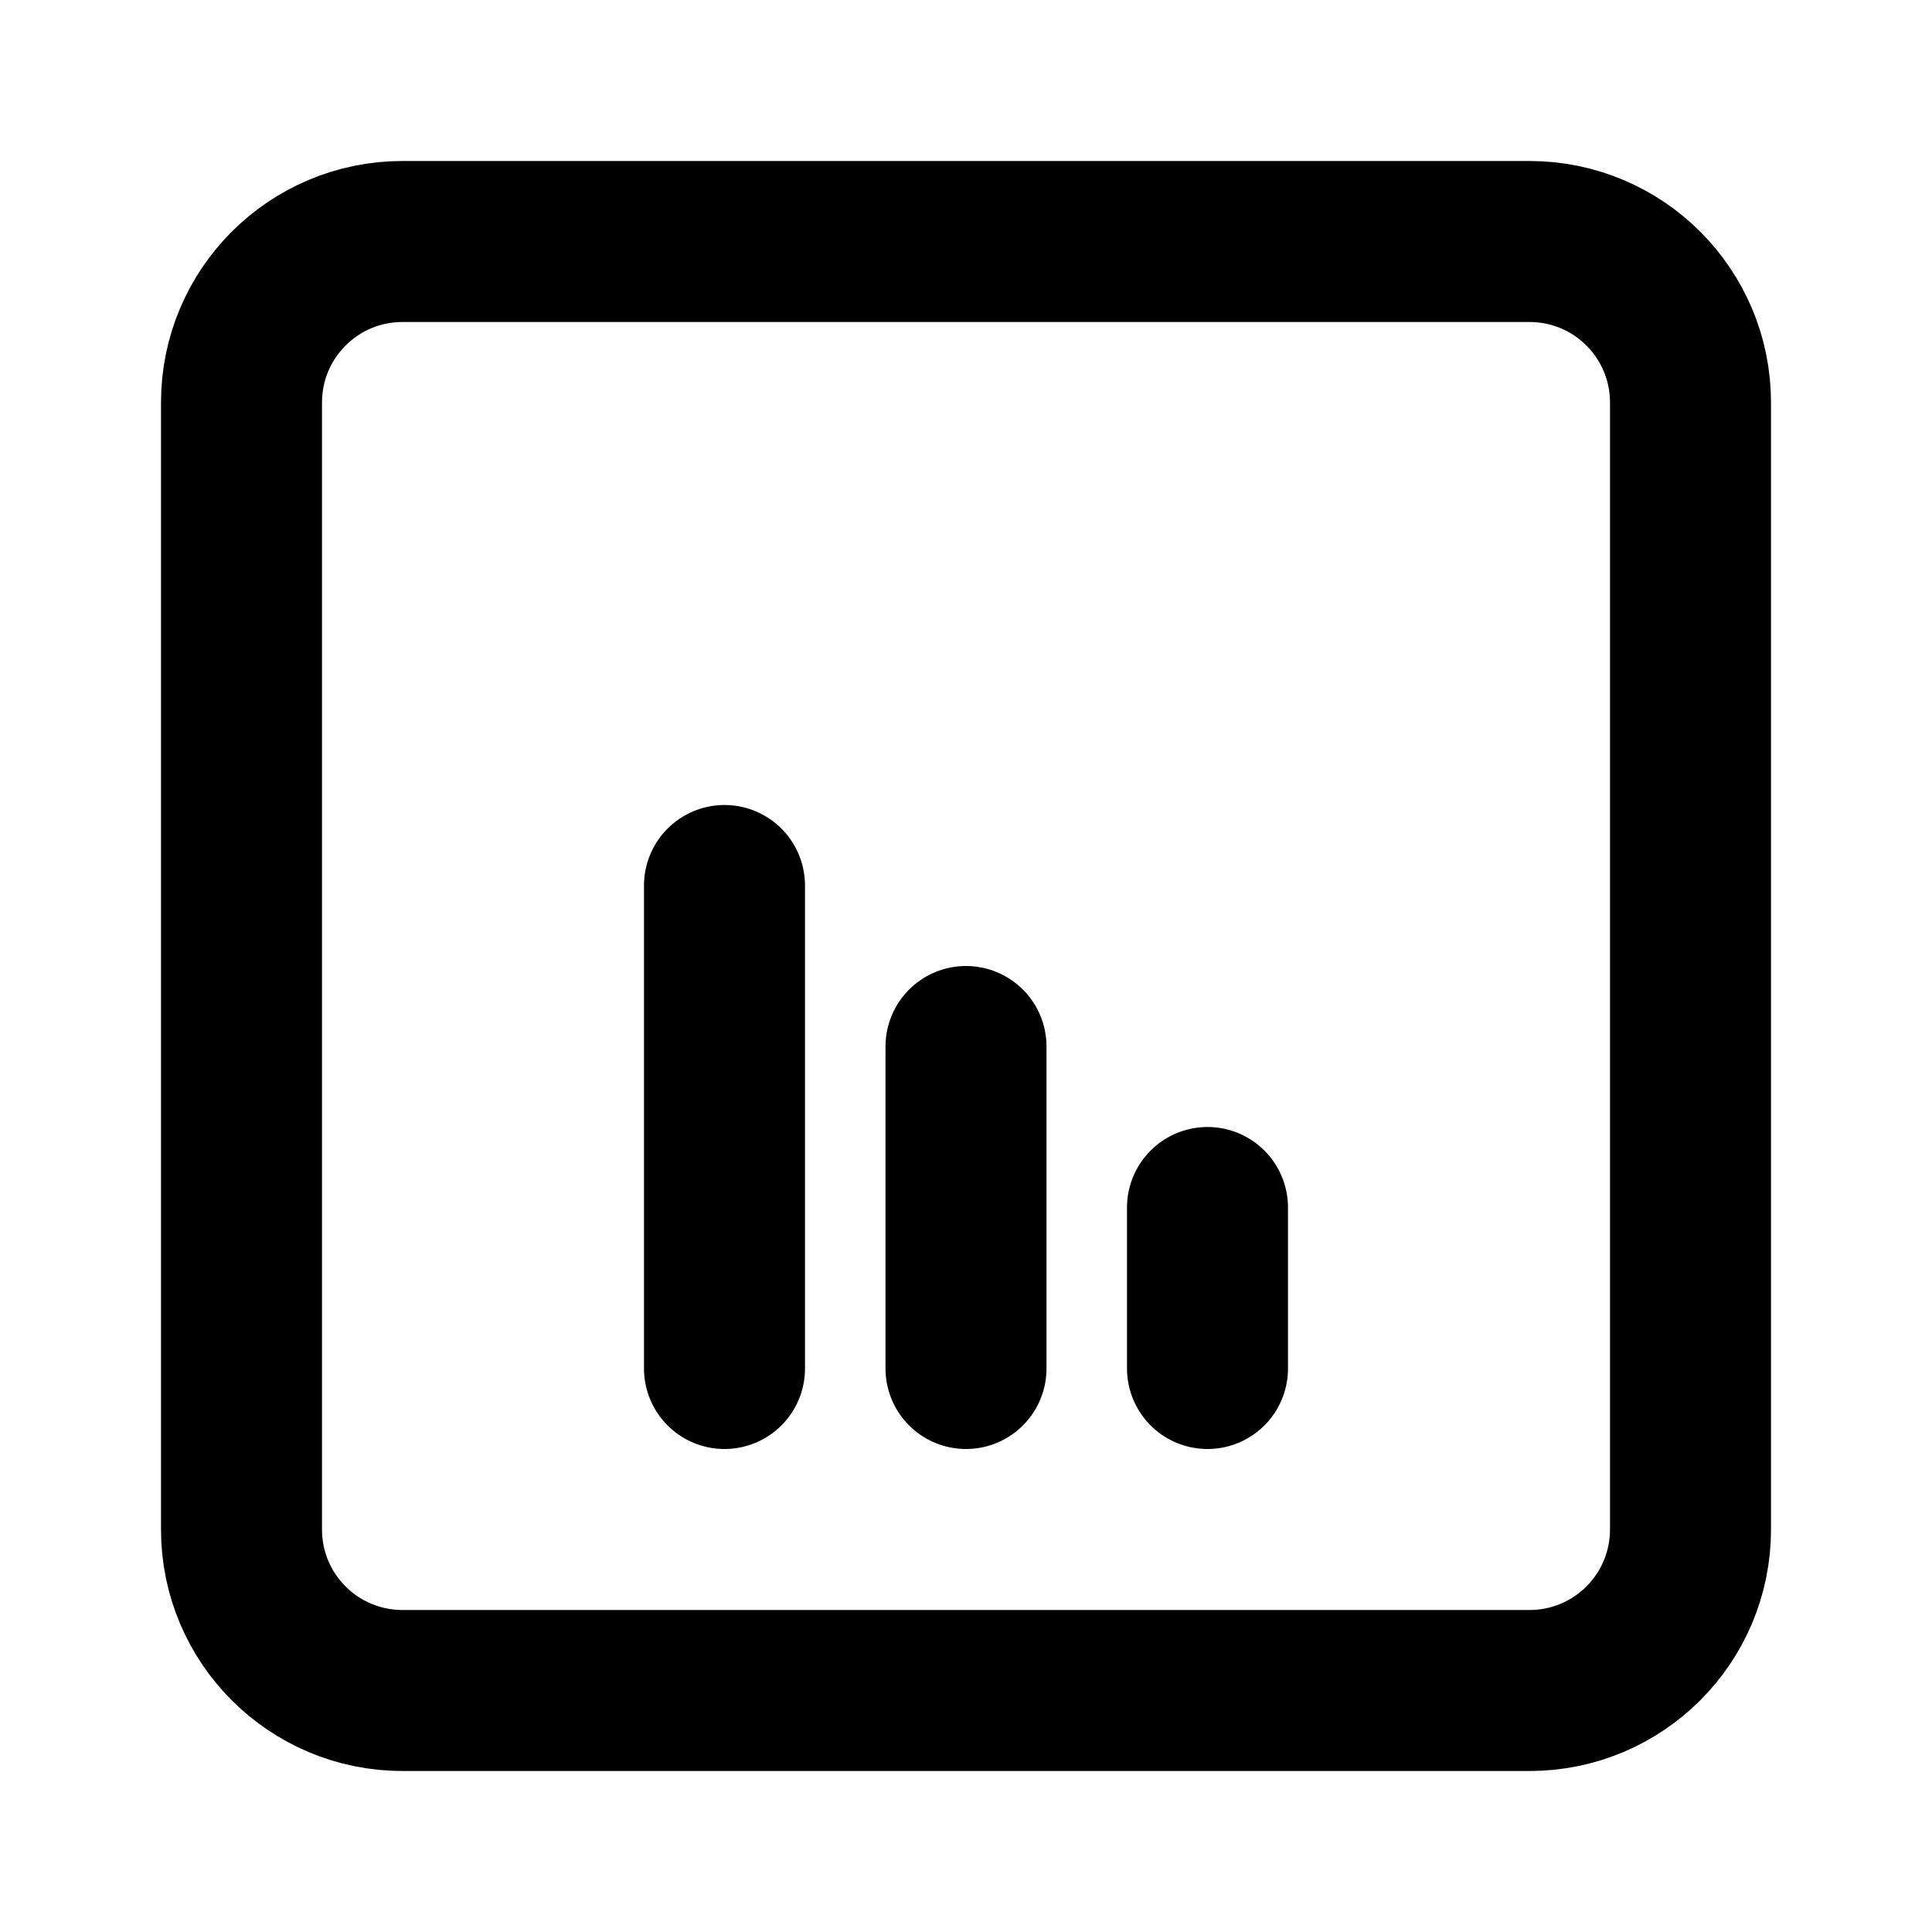 <svg viewBox="0 0 24 24" fill="none" xmlns="http://www.w3.org/2000/svg">
  <path d="M9 17V11M12 17V13M15 17V15M5 21H19C20.105 21 21 20.105 21 19V5C21 3.895 20.105 3 19 3H5C3.895 3 3 3.895 3 5V19C3 20.105 3.895 21 5 21Z" stroke="currentColor" stroke-width="2" stroke-linecap="round" stroke-linejoin="round"/>
</svg>